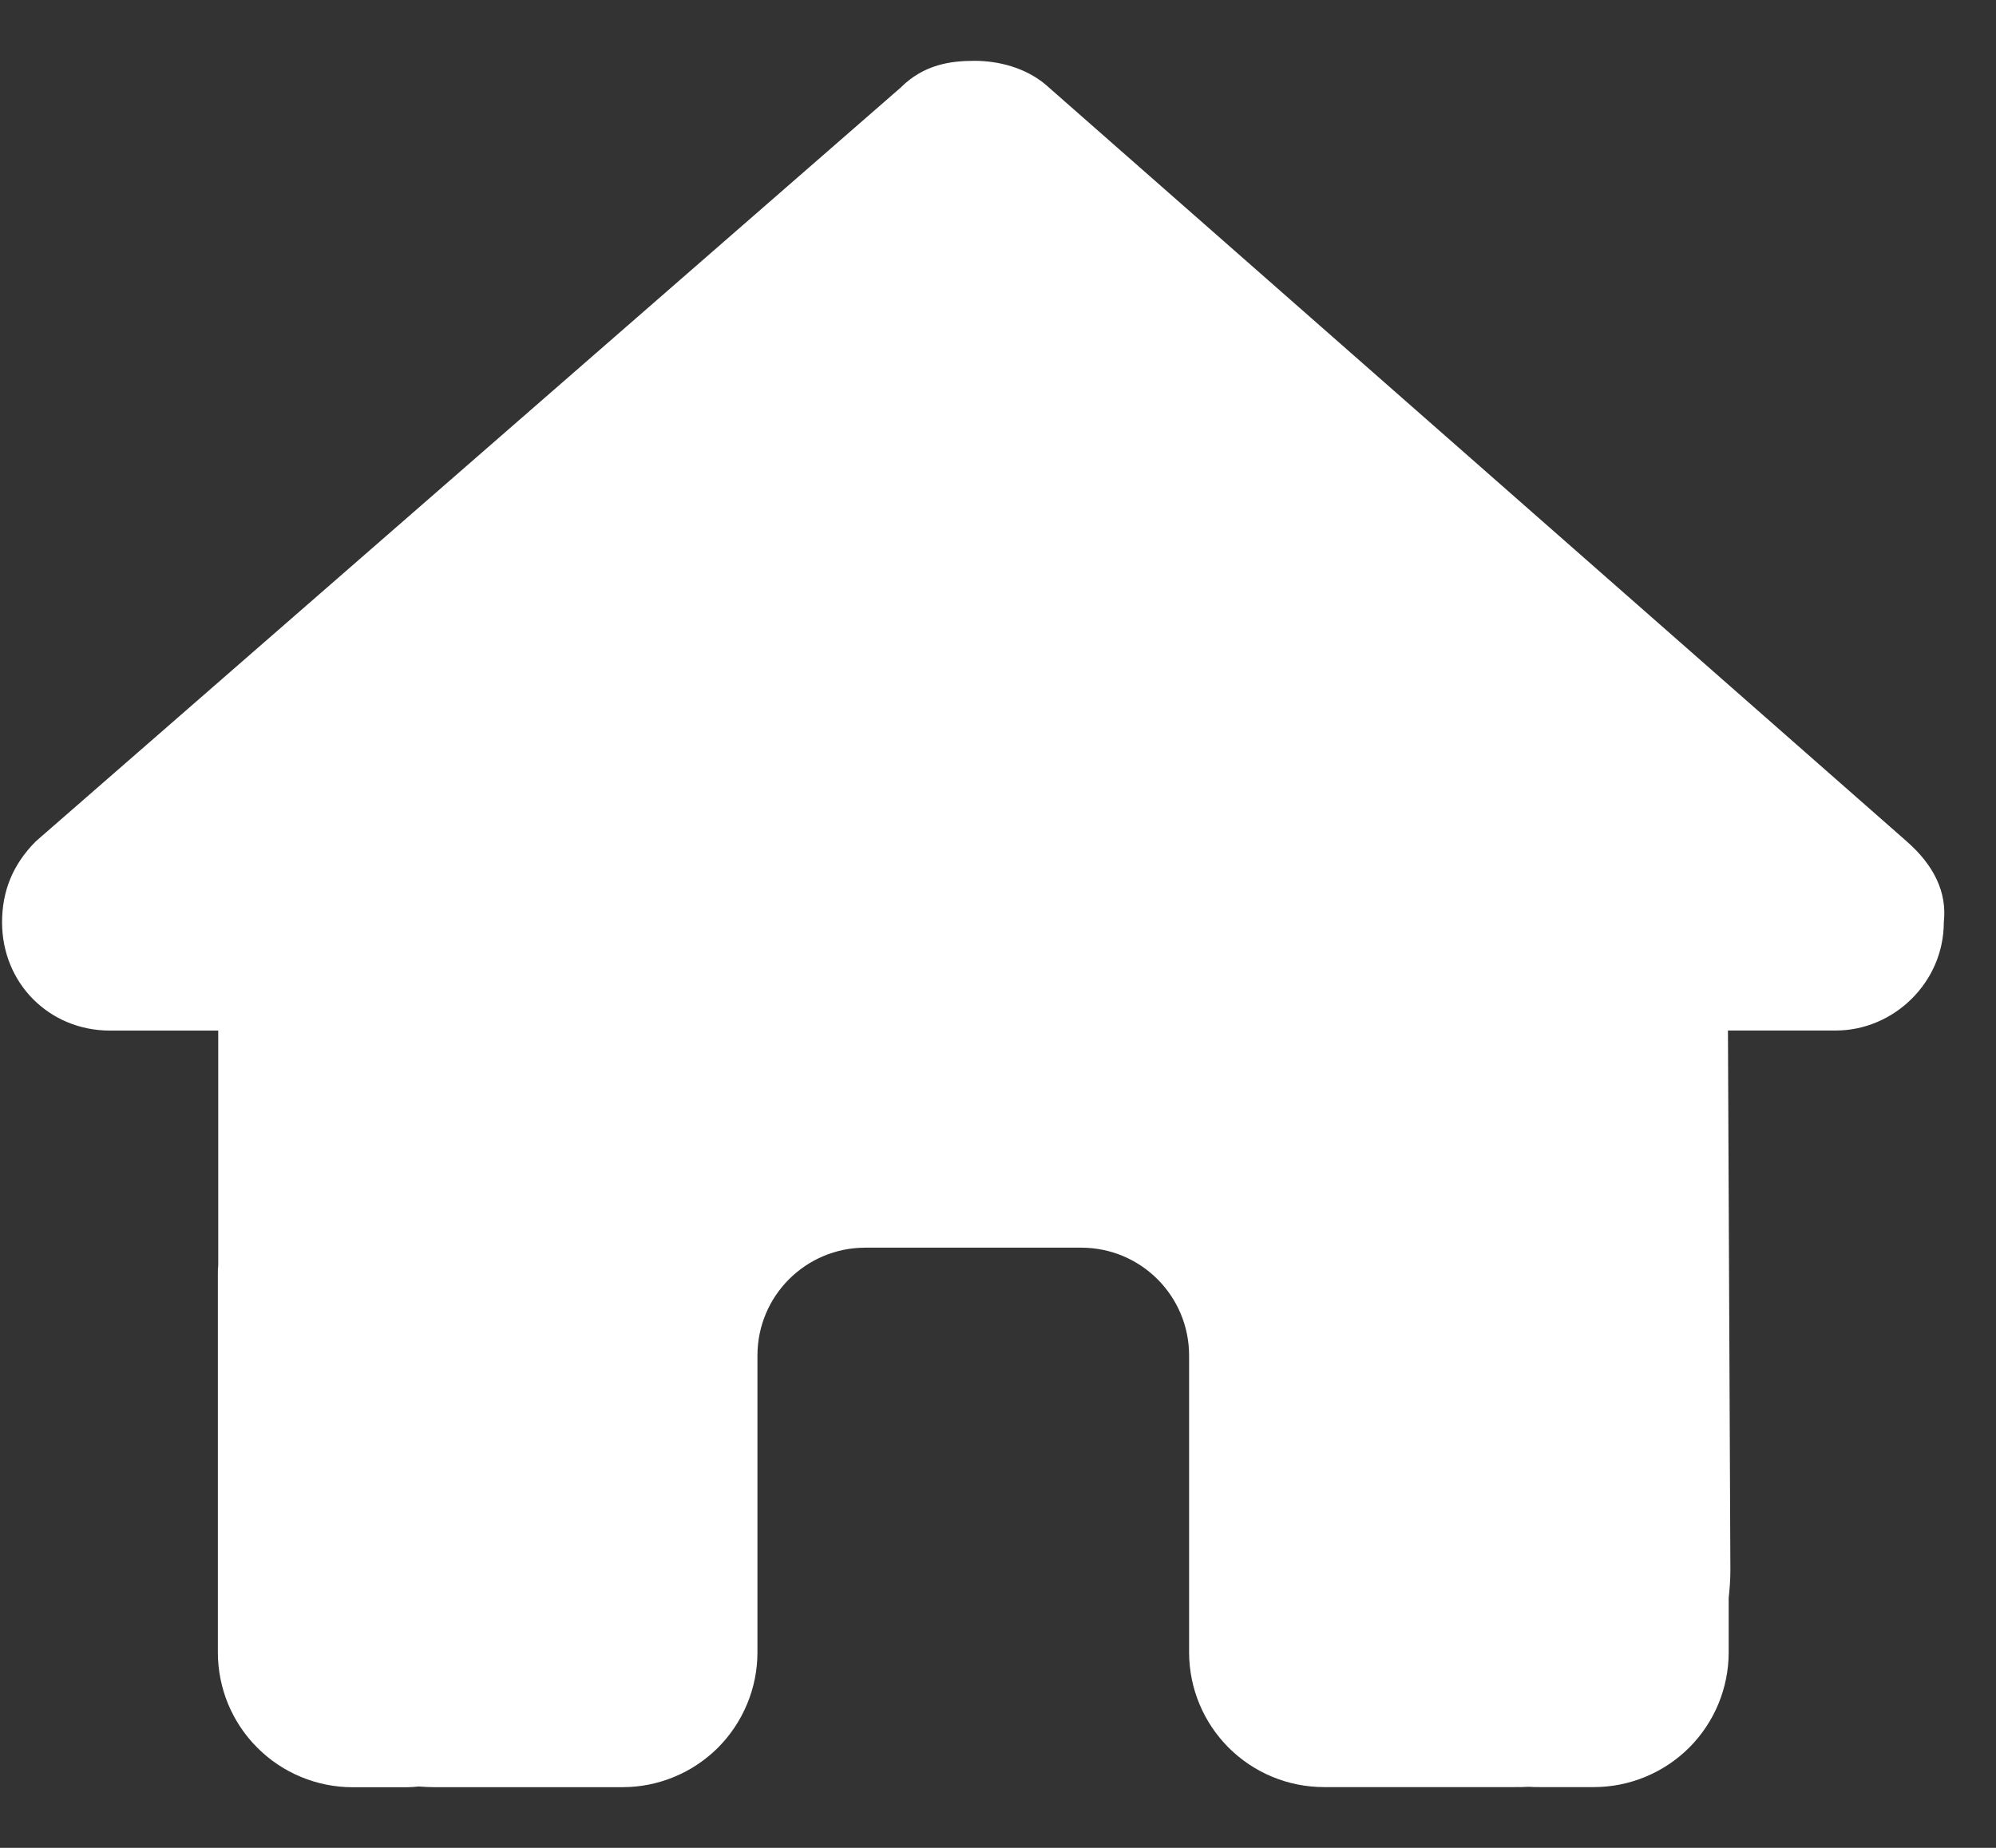 <svg width="27" height="25" viewBox="0 0 27 25" fill="none" xmlns="http://www.w3.org/2000/svg">
<rect x="0" y="0" width="27" height="25" fill="#333333" stroke="none"/>
<path fill-rule="evenodd" clip-rule="evenodd" d="M26.294 12.477C26.294 13.298 25.61 13.942 24.834 13.942H23.374L23.407 21.249C23.407 21.373 23.397 21.496 23.384 21.619V22.353C23.384 22.593 23.337 22.83 23.245 23.052C23.154 23.273 23.019 23.474 22.85 23.644C22.68 23.813 22.479 23.948 22.257 24.039C22.036 24.131 21.799 24.178 21.559 24.178H20.829C20.779 24.178 20.729 24.178 20.679 24.174C20.615 24.178 20.551 24.178 20.487 24.178H17.91C17.67 24.178 17.433 24.131 17.211 24.039C16.99 23.948 16.789 23.813 16.619 23.644C16.45 23.474 16.315 23.273 16.224 23.052C16.132 22.83 16.085 22.593 16.085 22.353V18.34C16.085 17.533 15.433 16.88 14.625 16.88H11.705C10.898 16.88 10.246 17.533 10.246 18.34V22.354C10.246 22.594 10.199 22.831 10.107 23.052C10.015 23.274 9.881 23.475 9.712 23.645C9.542 23.814 9.341 23.949 9.119 24.04C8.898 24.132 8.661 24.179 8.421 24.179H5.871C5.803 24.179 5.735 24.175 5.666 24.17C5.611 24.176 5.557 24.179 5.502 24.18H4.772C4.532 24.18 4.295 24.133 4.073 24.041C3.852 23.95 3.65 23.815 3.481 23.645C3.311 23.476 3.177 23.274 3.085 23.053C2.994 22.831 2.947 22.594 2.947 22.354V17.245C2.947 17.205 2.947 17.159 2.952 17.118V13.943H1.488C0.666 13.943 0.028 13.303 0.028 12.478C0.028 12.068 0.165 11.703 0.484 11.383L12.18 1.188C12.5 0.868 12.865 0.823 13.184 0.823C13.504 0.823 13.868 0.914 14.142 1.143L25.792 11.383C26.157 11.703 26.34 12.068 26.294 12.478V12.477Z" fill="white"/>
</svg>
